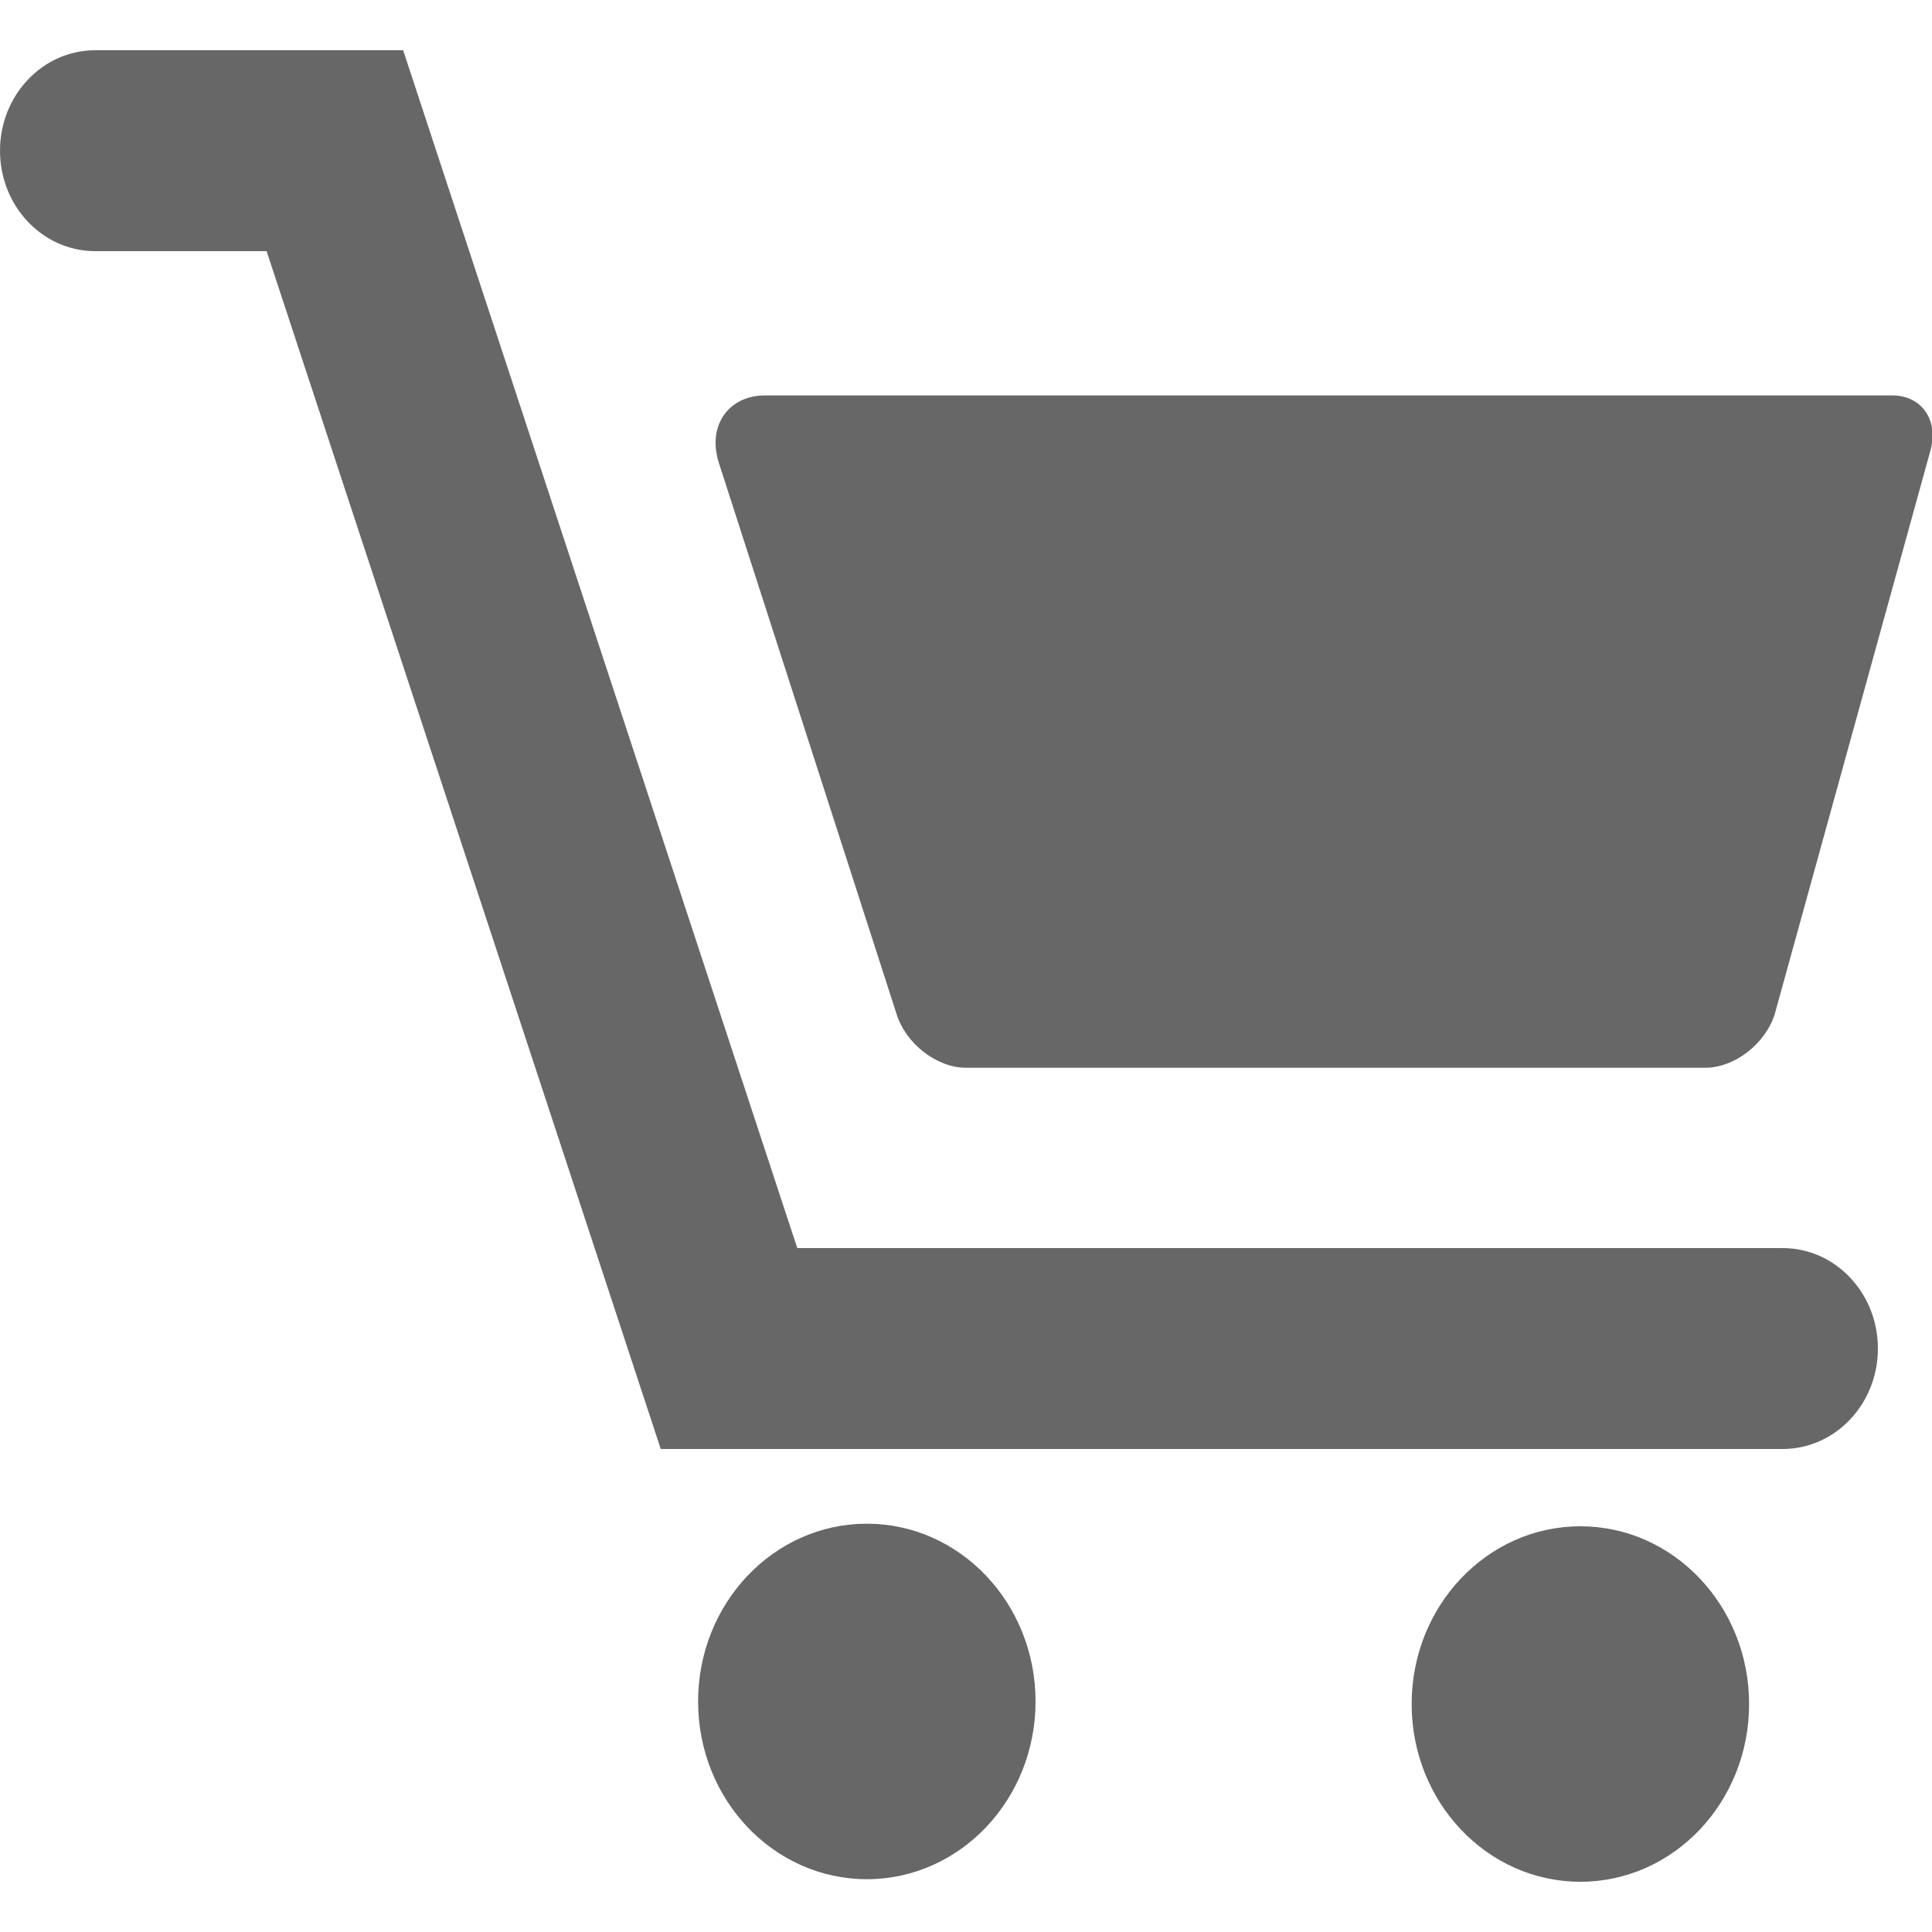 <?xml version="1.0" encoding="utf-8"?>
<!-- Generator: Adobe Illustrator 19.0.0, SVG Export Plug-In . SVG Version: 6.00 Build 0)  -->
<svg version="1.1" id="Layer_1" xmlns="http://www.w3.org/2000/svg" xmlns:xlink="http://www.w3.org/1999/xlink" x="0px" y="0px"
	 viewBox="-363.5 322 150 150" style="enable-background:new -363.5 322 150 150;" xml:space="preserve">
<style type="text/css">
	.st0{fill:#676767;}
</style>
<g>
	<g>
		<g>
			<g>
				<path class="st0" d="M-216.6,352.7h-87.5c-2.8,0-4.5,2.3-3.6,5.2l13.8,42.8c0.7,2.3,3.1,4.2,5.4,4.2h57.4c2.3,0,4.7-1.9,5.4-4.2
					l12.1-43.8C-213,354.6-214.3,352.7-216.6,352.7z"/>
				<ellipse class="st0" cx="-296.2" cy="454.1" rx="13.1" ry="13.8"/>
				<ellipse class="st0" cx="-240.8" cy="454.3" rx="13.1" ry="13.8"/>
				<path class="st0" d="M-225.1,418.9h-76.5l-30.6-93h-23.9c-4.1,0-7.4,3.5-7.4,7.8c0,4.3,3.3,7.8,7.4,7.8h13.3l30.6,93h87.1
					c4.1,0,7.4-3.5,7.4-7.8C-217.7,422.4-221,418.9-225.1,418.9z"/>
			</g>
		</g>
	</g>
</g>
</svg>
